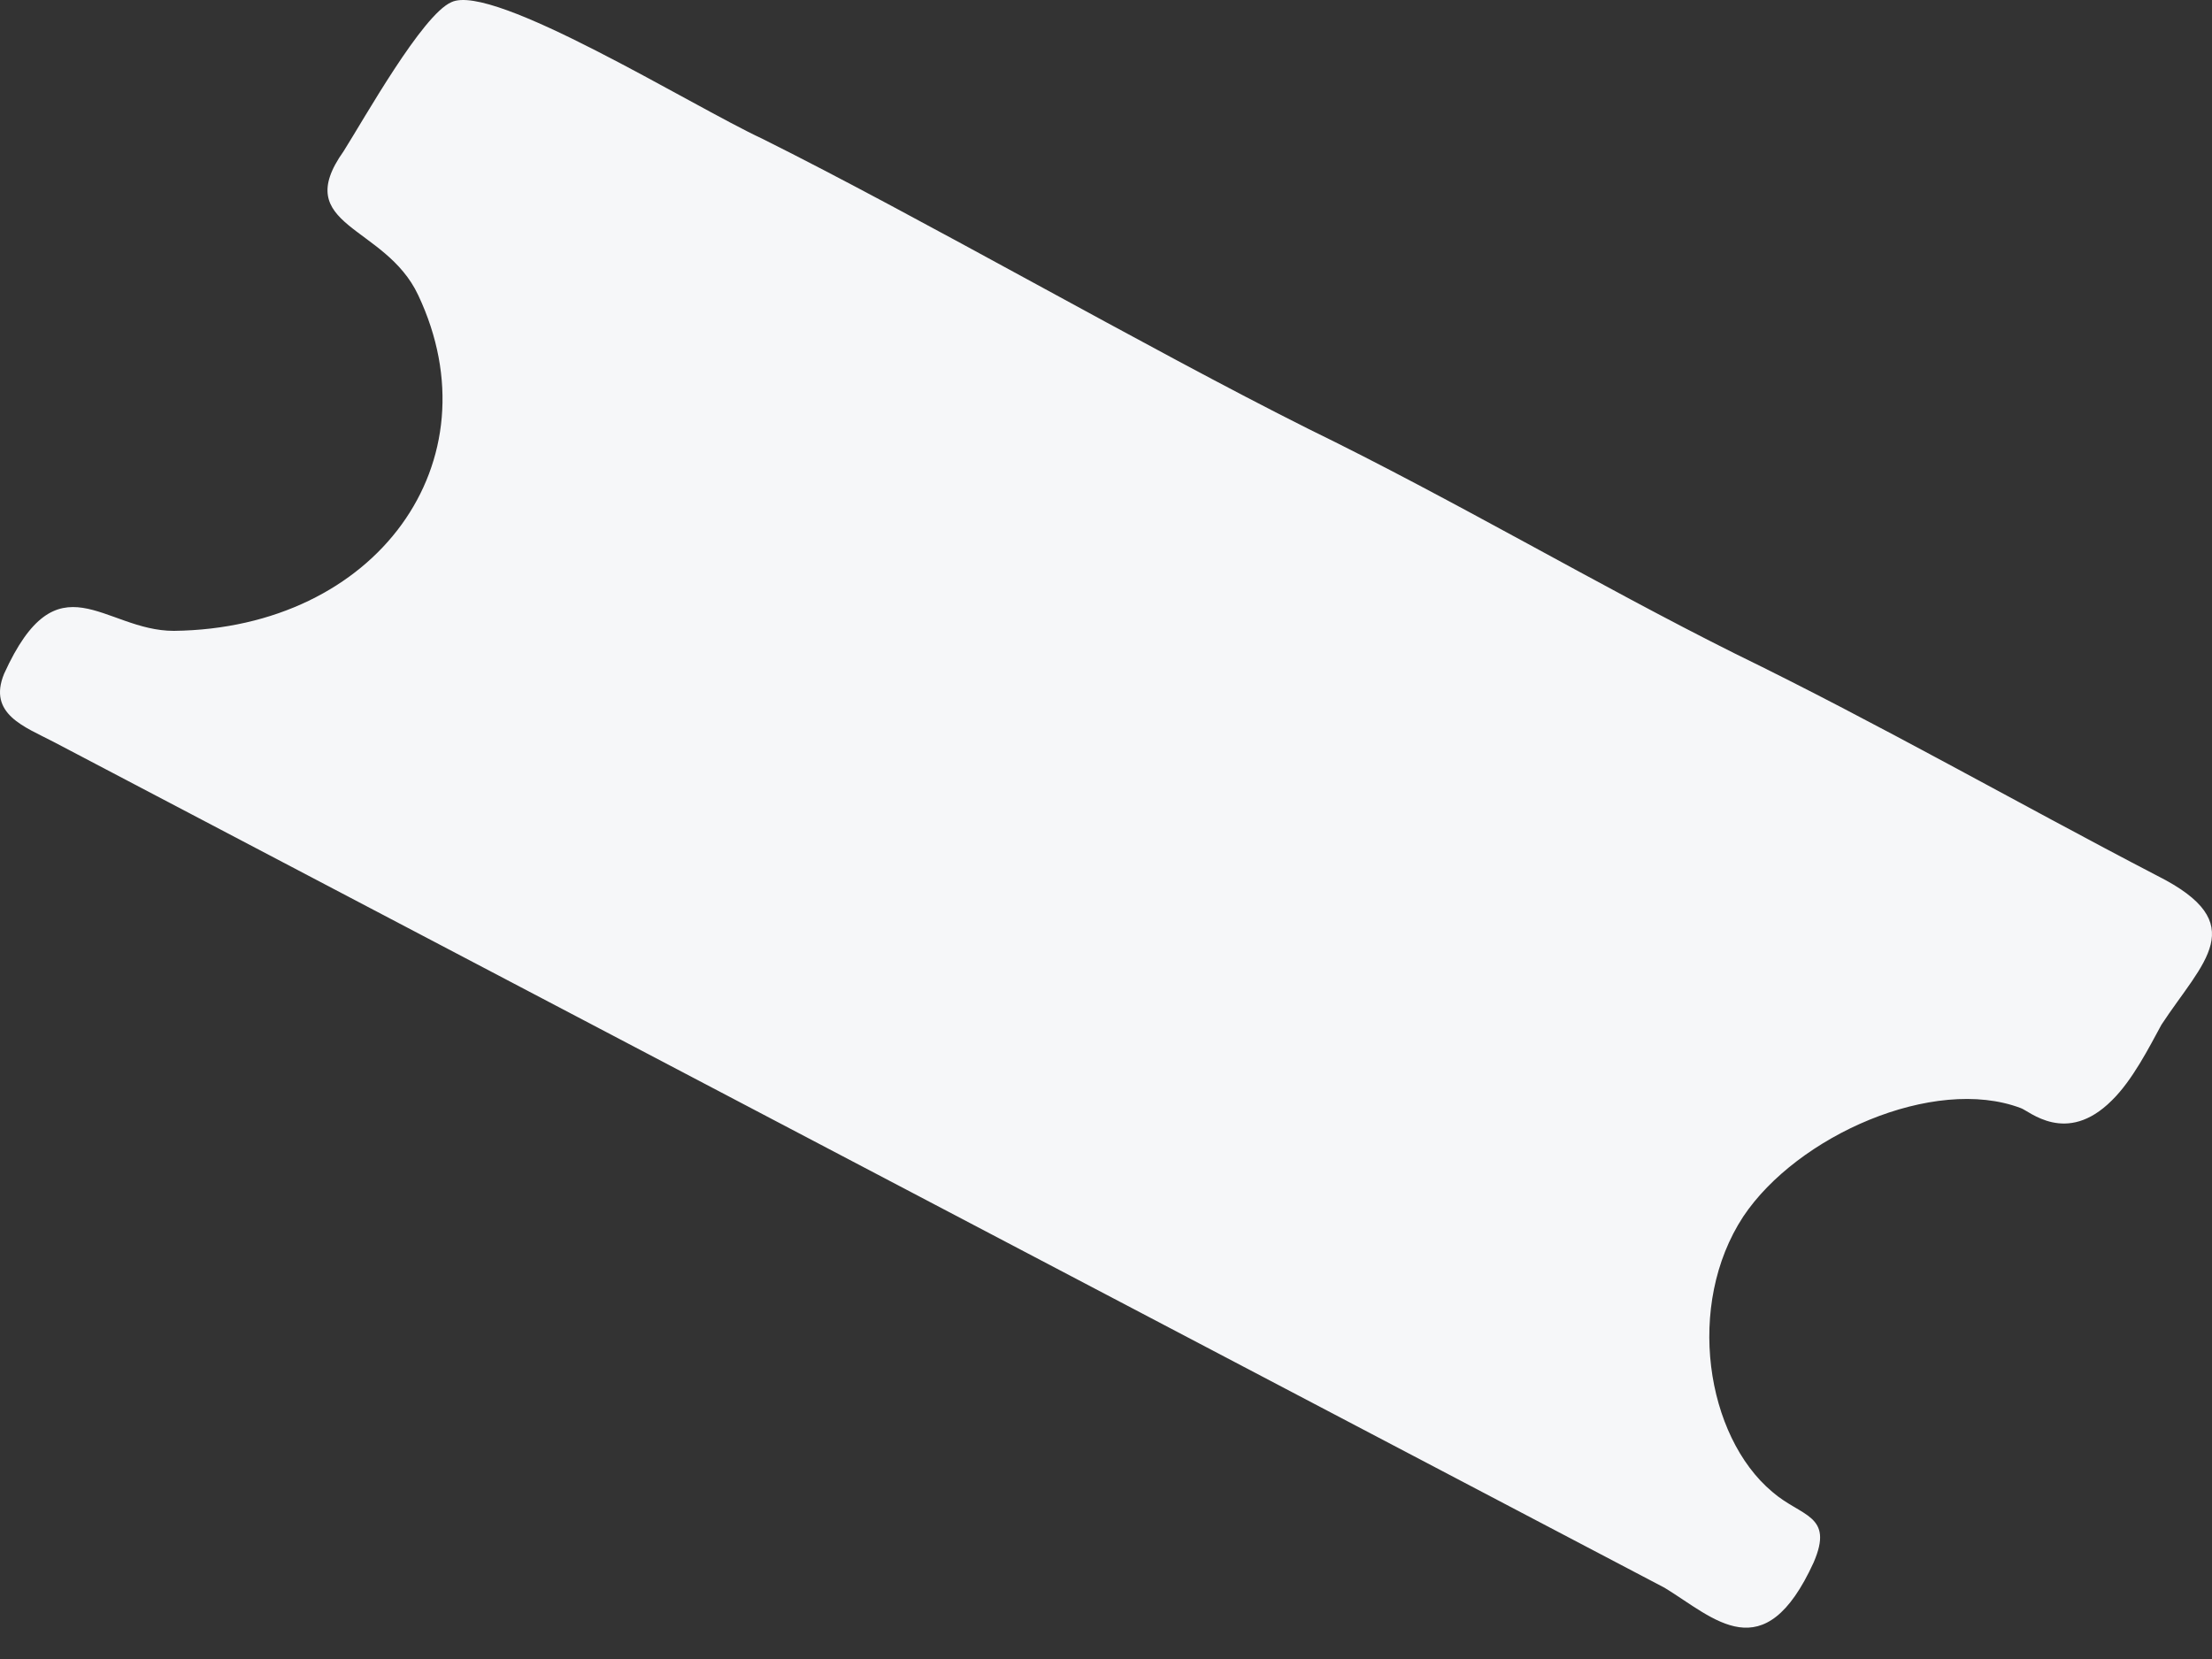 <svg width="40" height="30" viewBox="0 0 40 30" fill="none" xmlns="http://www.w3.org/2000/svg">
<rect x="0" y="0" width="40" height="30" fill="#333333" stroke="none"/>
<path fill-rule="evenodd" clip-rule="evenodd" d="M8.161 0.04C7.637 0.268 6.589 2.14 6.214 2.734C5.241 4.103 6.963 4.058 7.562 5.336C8.985 8.349 6.813 11.363 3.144 11.408C1.871 11.408 1.047 10.039 0.074 12.184C-0.226 12.915 0.448 13.143 0.972 13.417L30.101 28.712C30.999 29.259 31.898 30.218 32.796 28.255C33.171 27.387 32.572 27.433 32.048 26.977C30.849 25.972 30.475 23.598 31.523 22C32.497 20.539 34.968 19.444 36.54 20.037C36.69 20.083 37.364 20.722 38.188 19.9C38.562 19.535 38.862 18.941 39.086 18.53C39.835 17.389 40.734 16.704 39.011 15.837C36.465 14.513 33.994 13.097 31.374 11.819C28.903 10.586 26.282 9.034 23.661 7.756C20.741 6.295 16.622 3.921 13.777 2.505C12.504 1.912 8.91 -0.325 8.161 0.04Z" fill="#F6F7F9"/>
</svg>
